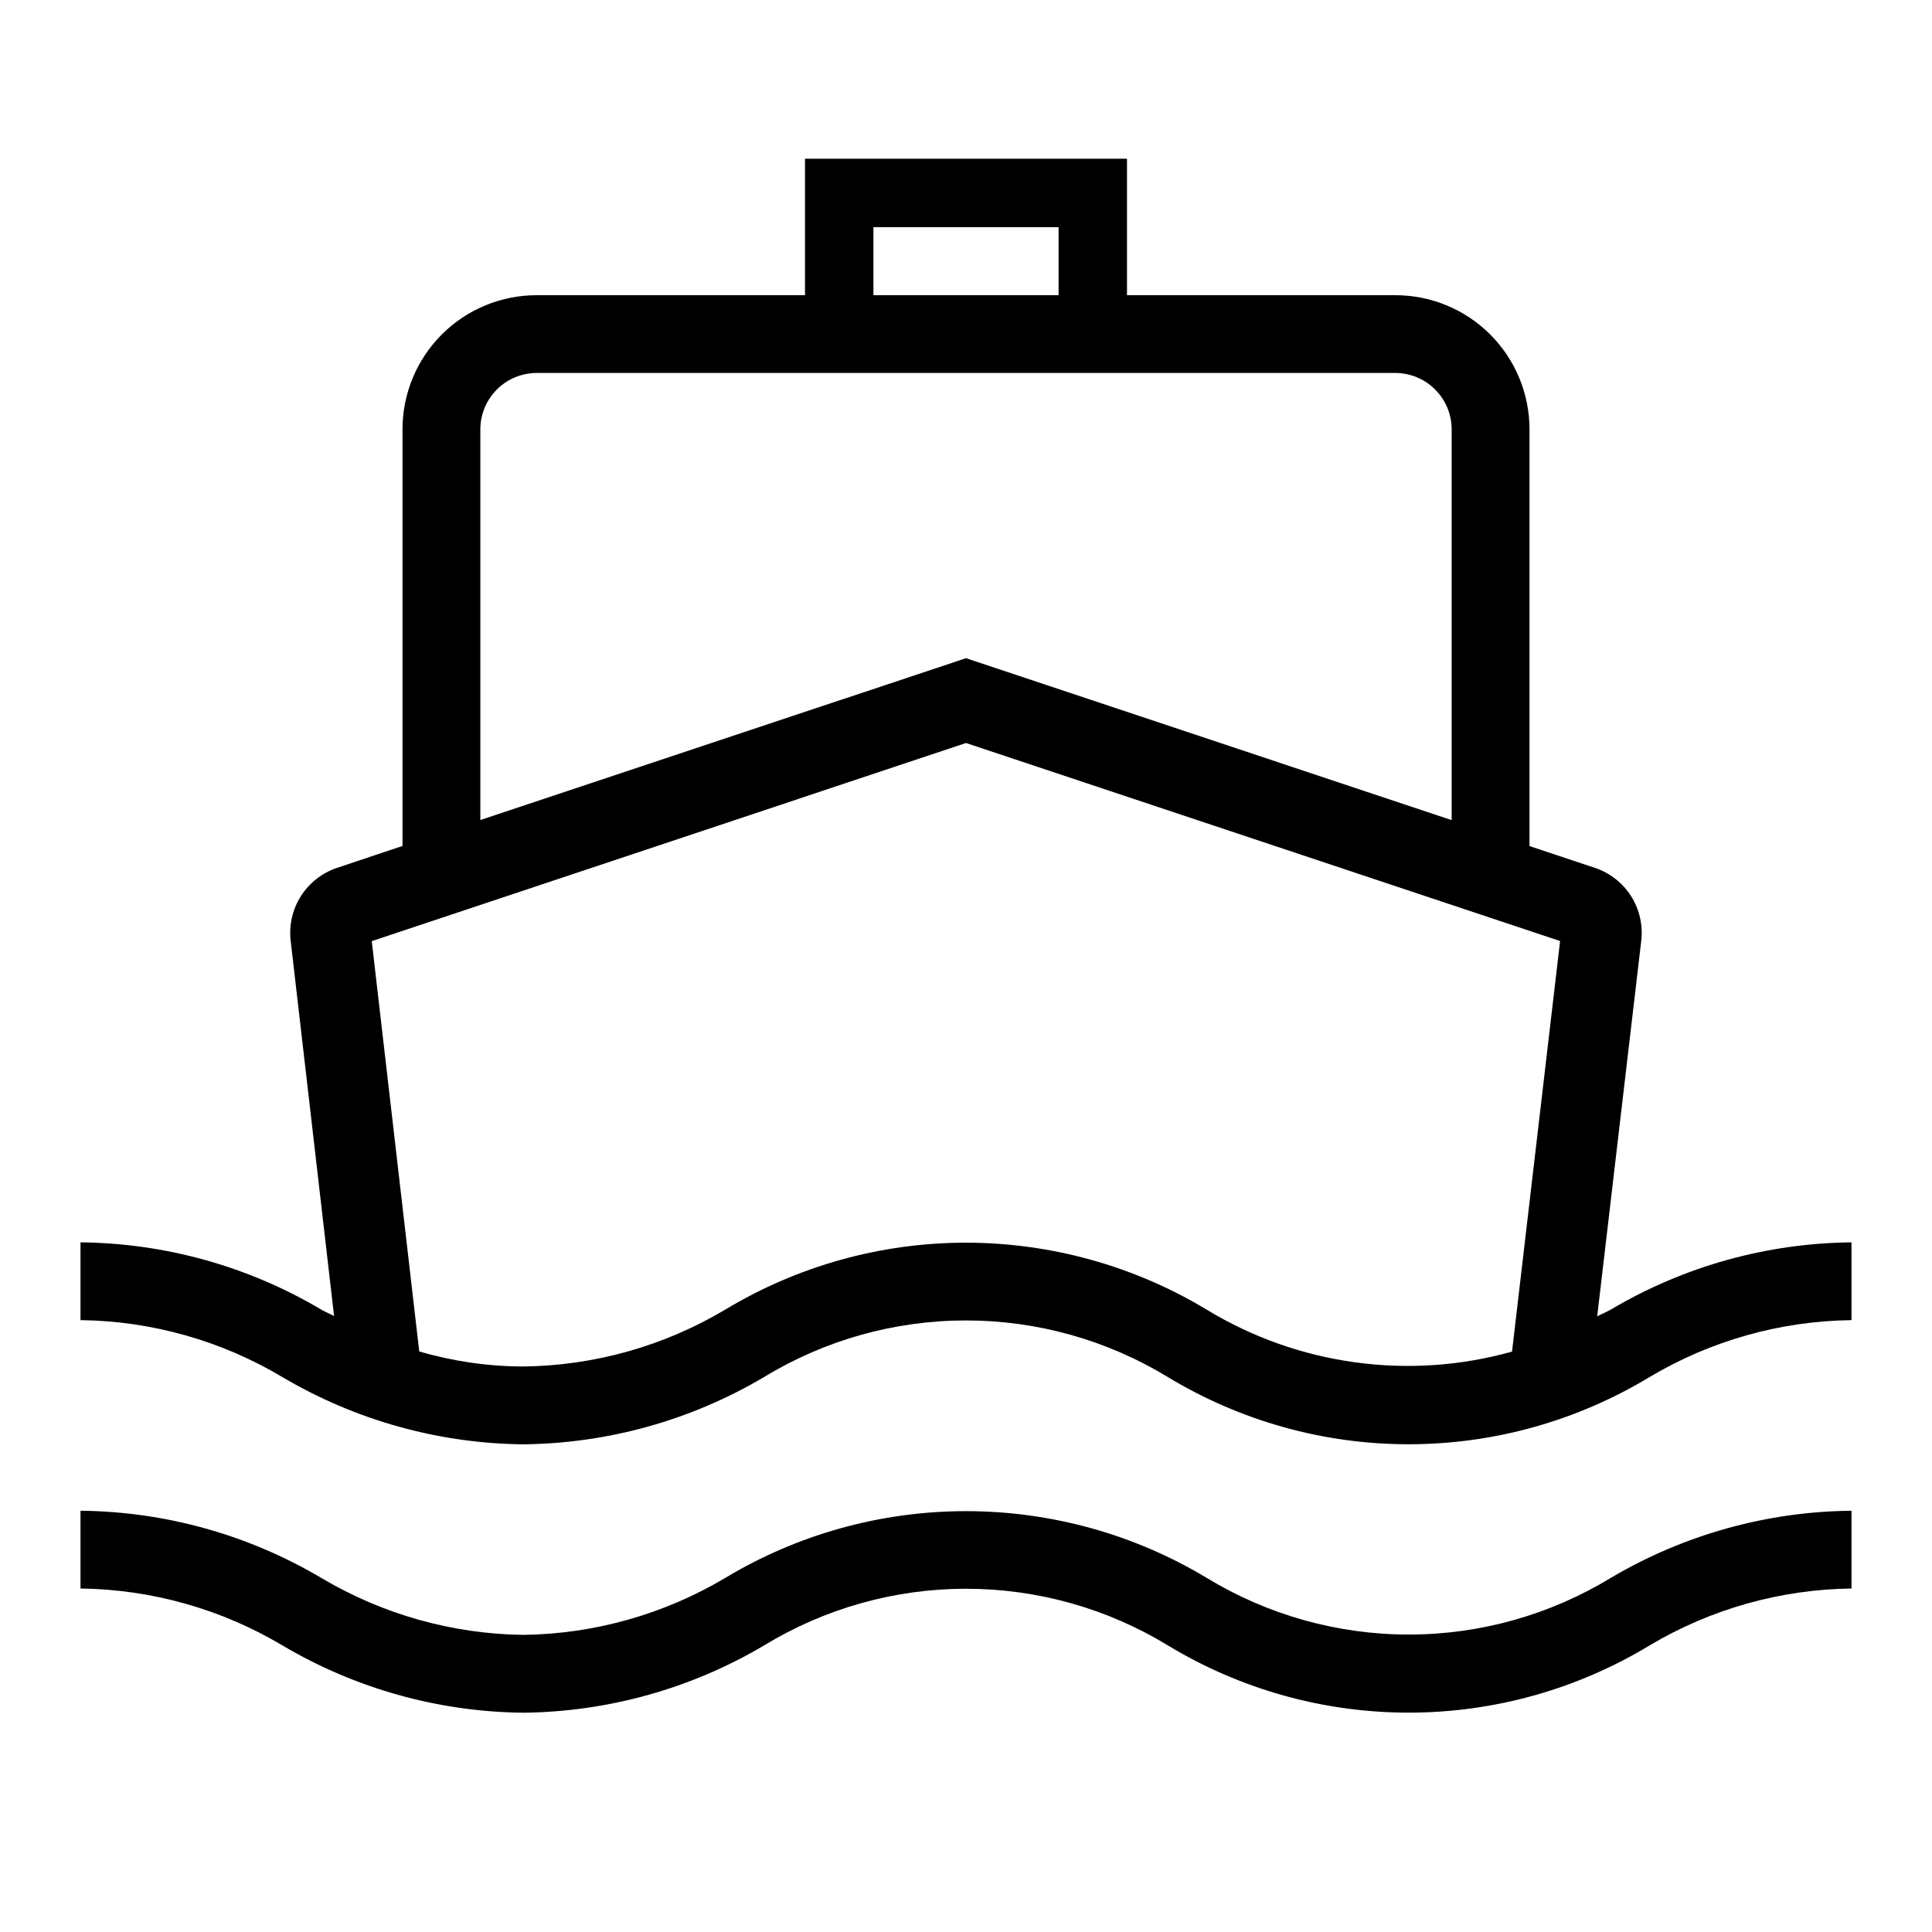 <svg width="24" height="24" viewBox="0 0 24 24" fill="none" xmlns="http://www.w3.org/2000/svg">
<path d="M20.01 16.268C19.954 16.3 19.897 16.322 19.841 16.352L20.388 11.688C20.411 11.493 20.366 11.297 20.262 11.132C20.157 10.967 19.998 10.843 19.813 10.781L19 10.51V5.333C19 4.891 18.824 4.467 18.512 4.155C18.199 3.842 17.775 3.667 17.333 3.667H14V1.972H10V3.667H6.667C6.225 3.667 5.801 3.842 5.488 4.155C5.176 4.467 5 4.891 5 5.333V10.509L4.186 10.781C4.001 10.843 3.843 10.967 3.738 11.132C3.633 11.297 3.588 11.493 3.611 11.688L4.15 16.348C4.097 16.32 4.043 16.299 3.99 16.268C3.085 15.731 2.053 15.443 1 15.433V16.399C1.884 16.41 2.75 16.654 3.51 17.108C4.416 17.643 5.447 17.931 6.5 17.942C7.553 17.931 8.584 17.643 9.49 17.107C10.246 16.646 11.115 16.403 12 16.403C12.886 16.403 13.754 16.647 14.51 17.108C15.412 17.653 16.446 17.942 17.5 17.941C18.554 17.941 19.588 17.652 20.49 17.107C21.25 16.654 22.116 16.41 23 16.399V15.433C21.947 15.443 20.916 15.731 20.01 16.268ZM10.85 2.822H13.15V3.667H10.85V2.822ZM5.967 5.333C5.967 5.148 6.041 4.97 6.172 4.839C6.303 4.707 6.481 4.634 6.667 4.633H17.333C17.519 4.634 17.697 4.707 17.828 4.839C17.959 4.97 18.033 5.148 18.033 5.333V10.188L12 8.176L5.967 10.187V5.333ZM18.783 16.79C18.149 16.968 17.485 17.013 16.832 16.923C16.18 16.834 15.553 16.611 14.99 16.269C14.088 15.725 13.054 15.438 12 15.437C10.947 15.437 9.913 15.724 9.01 16.268C8.25 16.721 7.385 16.965 6.5 16.975C6.063 16.974 5.628 16.911 5.208 16.788L4.618 11.691L12 9.23L19.38 11.69L18.783 16.79ZM14.99 19.601C14.087 19.058 13.053 18.772 12 18.772C10.947 18.772 9.913 19.058 9.01 19.601C8.25 20.053 7.384 20.298 6.5 20.309C5.616 20.298 4.75 20.053 3.99 19.601C3.084 19.065 2.053 18.777 1 18.767V19.733C1.884 19.744 2.75 19.988 3.51 20.441C4.416 20.977 5.447 21.265 6.5 21.276C7.553 21.265 8.584 20.977 9.49 20.441C10.246 19.98 11.114 19.736 12 19.736C12.886 19.736 13.754 19.98 14.51 20.441C15.412 20.987 16.446 21.275 17.5 21.275C18.554 21.275 19.588 20.987 20.49 20.441C21.25 19.988 22.116 19.744 23 19.733V18.767C21.947 18.777 20.916 19.065 20.01 19.601C19.254 20.061 18.386 20.305 17.5 20.305C16.614 20.305 15.746 20.061 14.99 19.601Z" fill="black"/>
</svg>
